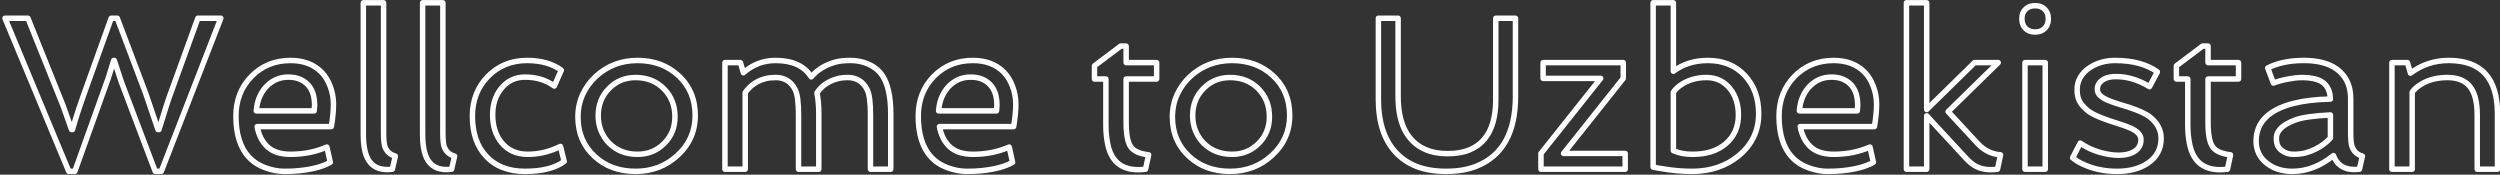 <svg width="458" height="32" viewBox="0 0 458 32" fill="none" xmlns="http://www.w3.org/2000/svg">
<rect x="0" y="0" width="458" height="32" fill="#333333" stroke="none"/>
<path d="M0.918 3.344V2.844C0.751 2.844 0.595 2.927 0.502 3.066C0.409 3.205 0.392 3.382 0.456 3.536L0.918 3.344ZM5.117 3.344L5.581 3.157C5.505 2.968 5.321 2.844 5.117 2.844V3.344ZM11.562 19.379L12.032 19.207L12.028 19.197L11.562 19.379ZM12.617 22.348L12.142 22.502L12.146 22.514L12.617 22.348ZM13.105 23.734L12.634 23.9C12.704 24.101 12.893 24.234 13.105 24.234V23.734ZM13.281 23.734V24.234C13.506 24.234 13.703 24.084 13.763 23.868L13.281 23.734ZM13.828 21.859L13.352 21.707L13.35 21.713L13.828 21.859ZM14.492 19.789L14.017 19.633L14.016 19.636L14.492 19.789ZM15.312 17.426L15.782 17.597L15.783 17.595L15.312 17.426ZM20.371 3.344V2.844C20.16 2.844 19.972 2.976 19.901 3.175L20.371 3.344ZM21.484 3.344L21.952 3.167C21.878 2.972 21.692 2.844 21.484 2.844V3.344ZM26.699 17.133L27.173 16.972C27.171 16.966 27.169 16.961 27.167 16.956L26.699 17.133ZM28.945 23.734L28.472 23.895C28.541 24.098 28.731 24.234 28.945 24.234V23.734ZM29.121 23.734V24.234C29.34 24.234 29.533 24.092 29.599 23.883L29.121 23.734ZM30.508 19.281L30.031 19.13L30.03 19.133L30.508 19.281ZM31.27 17.074L31.737 17.251L31.74 17.245L31.27 17.074ZM36.25 3.344V2.844C36.04 2.844 35.852 2.975 35.78 3.173L36.25 3.344ZM40.449 3.344L40.915 3.525C40.975 3.371 40.955 3.198 40.862 3.061C40.769 2.925 40.614 2.844 40.449 2.844V3.344ZM29.551 31.391V31.891C29.757 31.891 29.942 31.764 30.017 31.572L29.551 31.391ZM28.438 31.391L27.97 31.568C28.044 31.762 28.23 31.891 28.438 31.891V31.391ZM22.5 15.727L22.968 15.549L22.963 15.538L22.5 15.727ZM21.992 14.301L22.469 14.15L22.467 14.145L21.992 14.301ZM20.938 11.078L21.413 10.923C21.345 10.717 21.154 10.578 20.938 10.578V11.078ZM20.82 11.078V10.578C20.599 10.578 20.404 10.723 20.341 10.935L20.82 11.078ZM20.312 12.777L19.833 12.634L19.833 12.635L20.312 12.777ZM19.844 14.281L20.314 14.45C20.316 14.445 20.318 14.441 20.319 14.436L19.844 14.281ZM13.711 31.391V31.891C13.922 31.891 14.11 31.758 14.182 31.559L13.711 31.391ZM12.598 31.391L12.136 31.583C12.214 31.769 12.396 31.891 12.598 31.891V31.391ZM0.918 3.844H5.117V2.844H0.918V3.844ZM4.653 3.53C8.717 13.624 10.864 18.965 11.097 19.561L12.028 19.197C11.793 18.595 9.643 13.246 5.581 3.157L4.653 3.53ZM11.093 19.551C11.627 21.01 11.976 21.991 12.142 22.502L13.093 22.193C12.92 21.662 12.566 20.664 12.032 19.207L11.093 19.551ZM12.617 22.348C12.146 22.514 12.146 22.514 12.146 22.514C12.146 22.514 12.146 22.514 12.146 22.514C12.146 22.514 12.146 22.514 12.146 22.514C12.146 22.514 12.146 22.514 12.146 22.514C12.146 22.514 12.146 22.514 12.146 22.514C12.146 22.514 12.146 22.514 12.146 22.514C12.146 22.514 12.146 22.514 12.146 22.514C12.146 22.514 12.146 22.514 12.146 22.515C12.146 22.515 12.146 22.515 12.146 22.515C12.146 22.515 12.146 22.515 12.146 22.515C12.146 22.515 12.146 22.515 12.146 22.515C12.146 22.516 12.147 22.518 12.148 22.519C12.152 22.533 12.147 22.518 12.153 22.535C12.156 22.544 12.158 22.55 12.163 22.562C12.169 22.581 12.162 22.56 12.169 22.58C12.17 22.584 12.169 22.581 12.171 22.585C12.171 22.585 12.171 22.586 12.171 22.586C12.171 22.587 12.171 22.587 12.171 22.587C12.172 22.588 12.172 22.588 12.172 22.589C12.172 22.589 12.172 22.59 12.172 22.59C12.172 22.59 12.173 22.591 12.173 22.591C12.173 22.592 12.173 22.592 12.173 22.593C12.173 22.593 12.174 22.593 12.174 22.594C12.174 22.594 12.174 22.595 12.174 22.595C12.174 22.596 12.175 22.596 12.175 22.596C12.175 22.597 12.175 22.597 12.175 22.598C12.175 22.599 12.176 22.599 12.176 22.6C12.189 22.637 12.196 22.658 12.214 22.709C12.222 22.73 12.218 22.72 12.226 22.743C12.236 22.771 12.229 22.75 12.239 22.779C12.245 22.795 12.247 22.802 12.253 22.818C12.259 22.837 12.261 22.841 12.268 22.86C12.28 22.895 12.271 22.869 12.283 22.905C12.29 22.924 12.285 22.91 12.292 22.928C12.293 22.931 12.299 22.95 12.3 22.953C12.314 22.991 12.322 23.013 12.336 23.055C12.341 23.068 12.337 23.057 12.341 23.069C12.343 23.076 12.344 23.076 12.346 23.083C12.348 23.087 12.354 23.106 12.356 23.111C12.36 23.121 12.372 23.158 12.376 23.169C12.39 23.207 12.405 23.252 12.42 23.294C12.425 23.308 12.438 23.345 12.444 23.36C12.449 23.377 12.45 23.378 12.456 23.394C12.468 23.429 12.456 23.394 12.468 23.429C12.471 23.439 12.489 23.491 12.493 23.501C12.499 23.517 12.494 23.503 12.5 23.519C12.503 23.53 12.499 23.518 12.503 23.529C12.504 23.531 12.505 23.535 12.506 23.538C12.508 23.543 12.511 23.552 12.513 23.557C12.52 23.578 12.512 23.554 12.519 23.575C12.52 23.576 12.533 23.613 12.533 23.614C12.534 23.618 12.545 23.648 12.547 23.653C12.555 23.677 12.566 23.707 12.575 23.733C12.587 23.768 12.591 23.778 12.604 23.815C12.615 23.847 12.622 23.867 12.634 23.9L13.577 23.568C13.573 23.556 13.574 23.559 13.569 23.547C13.566 23.537 13.569 23.546 13.566 23.536C13.565 23.534 13.565 23.532 13.564 23.531C13.563 23.529 13.563 23.527 13.562 23.525C13.554 23.502 13.555 23.506 13.547 23.483C13.545 23.477 13.534 23.447 13.532 23.441C13.531 23.438 13.519 23.404 13.518 23.4C13.514 23.39 13.493 23.33 13.49 23.32C13.468 23.258 13.485 23.305 13.463 23.243C13.436 23.167 13.385 23.023 13.364 22.962C13.314 22.821 13.24 22.611 13.211 22.528C13.211 22.527 13.21 22.526 13.21 22.526C13.21 22.525 13.209 22.524 13.209 22.523C13.209 22.522 13.208 22.521 13.208 22.52C13.208 22.519 13.207 22.518 13.207 22.517C13.207 22.517 13.207 22.516 13.206 22.515C13.206 22.514 13.206 22.513 13.205 22.512C13.203 22.505 13.206 22.515 13.203 22.507C13.198 22.491 13.202 22.502 13.196 22.486C13.19 22.47 13.195 22.483 13.189 22.466C13.179 22.438 13.192 22.475 13.182 22.447C13.176 22.43 13.162 22.39 13.158 22.377C13.151 22.359 13.141 22.331 13.136 22.317C13.13 22.298 13.139 22.323 13.132 22.304C13.131 22.302 13.131 22.302 13.131 22.301C13.13 22.3 13.13 22.3 13.13 22.299C13.13 22.299 13.13 22.298 13.13 22.297C13.129 22.297 13.129 22.296 13.129 22.296C13.129 22.295 13.129 22.295 13.129 22.294C13.129 22.294 13.127 22.291 13.127 22.291C13.127 22.291 13.123 22.28 13.123 22.279C13.123 22.279 13.121 22.274 13.121 22.274C13.121 22.273 13.12 22.269 13.119 22.268C13.102 22.22 13.108 22.237 13.096 22.203C13.096 22.203 13.096 22.201 13.095 22.201C13.095 22.199 13.095 22.2 13.095 22.198C13.094 22.196 13.094 22.196 13.093 22.194C13.092 22.192 13.091 22.188 13.091 22.187C13.091 22.187 13.09 22.186 13.09 22.186C13.09 22.184 13.091 22.186 13.09 22.185C13.09 22.185 13.09 22.185 13.09 22.185C13.09 22.184 13.089 22.183 13.089 22.183C13.089 22.182 13.089 22.182 13.089 22.182C13.089 22.182 13.089 22.182 13.089 22.182C13.089 22.182 13.089 22.182 13.089 22.182C13.089 22.182 13.089 22.182 13.089 22.182C13.089 22.182 13.089 22.182 13.089 22.182C13.089 22.182 13.089 22.182 13.089 22.182C13.089 22.182 13.089 22.182 13.089 22.182C13.089 22.182 13.089 22.182 12.617 22.348ZM13.105 24.234H13.281V23.234H13.105V24.234ZM13.763 23.868C13.931 23.26 14.112 22.64 14.306 22.006L13.35 21.713C13.153 22.355 12.97 22.985 12.799 23.601L13.763 23.868ZM13.828 21.859C14.304 22.012 14.304 22.012 14.304 22.012C14.304 22.012 14.304 22.012 14.304 22.012C14.304 22.012 14.304 22.012 14.304 22.012C14.304 22.012 14.304 22.012 14.304 22.012C14.304 22.012 14.305 22.011 14.305 22.01C14.305 22.009 14.306 22.007 14.307 22.004C14.307 22.003 14.308 22.001 14.308 22C14.309 21.999 14.309 21.998 14.309 21.997C14.309 21.996 14.309 21.996 14.31 21.995C14.31 21.995 14.31 21.994 14.31 21.994C14.311 21.991 14.313 21.984 14.315 21.98C14.324 21.949 14.329 21.935 14.346 21.883C14.358 21.845 14.355 21.853 14.369 21.81C14.371 21.804 14.38 21.774 14.383 21.767C14.387 21.755 14.386 21.757 14.39 21.745C14.391 21.741 14.393 21.736 14.394 21.733C14.395 21.729 14.394 21.731 14.396 21.727C14.396 21.727 14.398 21.721 14.398 21.721C14.413 21.674 14.414 21.669 14.431 21.616C14.441 21.585 14.459 21.531 14.47 21.494C14.493 21.425 14.534 21.294 14.564 21.203C14.578 21.159 14.602 21.083 14.618 21.034C14.626 21.009 14.639 20.968 14.647 20.943C14.653 20.924 14.656 20.915 14.662 20.896C14.665 20.889 14.668 20.878 14.67 20.872C14.671 20.87 14.677 20.849 14.678 20.848C14.68 20.841 14.707 20.756 14.71 20.748C14.723 20.707 14.729 20.688 14.743 20.645C14.747 20.631 14.755 20.607 14.76 20.592C14.762 20.585 14.766 20.573 14.768 20.565C14.77 20.56 14.775 20.544 14.777 20.538C14.78 20.529 14.809 20.438 14.813 20.427C14.852 20.303 14.922 20.087 14.968 19.942L14.016 19.636C14.015 19.639 14.014 19.642 14.014 19.644C14.013 19.647 14.012 19.65 14.011 19.652C14.01 19.655 14.009 19.658 14.008 19.66C14.008 19.663 14.007 19.666 14.006 19.669C14 19.686 14.001 19.684 13.995 19.701C13.993 19.708 13.988 19.725 13.985 19.732C13.981 19.746 13.985 19.734 13.98 19.748C13.979 19.751 13.979 19.753 13.978 19.756C13.977 19.759 13.976 19.761 13.975 19.764C13.972 19.775 13.939 19.878 13.936 19.887C13.935 19.888 13.917 19.947 13.916 19.947C13.916 19.95 13.915 19.952 13.914 19.955C13.913 19.957 13.912 19.96 13.912 19.962C13.91 19.967 13.909 19.972 13.907 19.977C13.901 19.994 13.903 19.989 13.897 20.006C13.887 20.039 13.889 20.032 13.879 20.064C13.875 20.076 13.864 20.11 13.86 20.122C13.801 20.308 13.778 20.377 13.726 20.542C13.683 20.676 13.647 20.786 13.611 20.898C13.588 20.972 13.584 20.983 13.562 21.052C13.54 21.12 13.538 21.126 13.518 21.189C13.518 21.19 13.517 21.192 13.517 21.193C13.516 21.195 13.516 21.196 13.515 21.197C13.515 21.198 13.515 21.2 13.514 21.201C13.514 21.203 13.513 21.204 13.513 21.205C13.512 21.206 13.512 21.208 13.512 21.209C13.511 21.21 13.511 21.212 13.51 21.213C13.51 21.214 13.509 21.216 13.509 21.217C13.509 21.218 13.508 21.22 13.508 21.221C13.504 21.232 13.501 21.241 13.498 21.252C13.494 21.264 13.483 21.299 13.479 21.31C13.478 21.313 13.478 21.315 13.477 21.317C13.476 21.319 13.475 21.323 13.475 21.324C13.474 21.327 13.471 21.335 13.47 21.338C13.466 21.351 13.47 21.339 13.466 21.352C13.466 21.353 13.465 21.354 13.465 21.355C13.464 21.356 13.464 21.357 13.464 21.358C13.463 21.36 13.462 21.363 13.462 21.365C13.455 21.386 13.452 21.396 13.445 21.416C13.434 21.453 13.399 21.562 13.393 21.577C13.382 21.614 13.385 21.603 13.375 21.634C13.371 21.648 13.372 21.643 13.368 21.656C13.367 21.659 13.366 21.663 13.365 21.666C13.364 21.668 13.363 21.673 13.362 21.674C13.362 21.675 13.361 21.677 13.361 21.678C13.36 21.681 13.361 21.679 13.36 21.682C13.358 21.688 13.36 21.683 13.358 21.689C13.355 21.698 13.357 21.69 13.355 21.699C13.355 21.699 13.354 21.699 13.354 21.699C13.354 21.699 13.354 21.699 13.354 21.7C13.354 21.7 13.354 21.7 13.354 21.701C13.354 21.701 13.354 21.701 13.354 21.701C13.354 21.701 13.354 21.701 13.354 21.701C13.354 21.701 13.354 21.702 13.354 21.702C13.353 21.704 13.353 21.703 13.353 21.705C13.353 21.705 13.353 21.705 13.353 21.705C13.353 21.705 13.352 21.705 13.352 21.705C13.352 21.705 13.352 21.706 13.352 21.706C13.352 21.706 13.352 21.706 13.352 21.706C13.352 21.706 13.352 21.706 13.352 21.706C13.352 21.706 13.352 21.706 13.352 21.706C13.352 21.706 13.352 21.706 13.352 21.706C13.352 21.706 13.352 21.706 13.352 21.706C13.352 21.706 13.352 21.706 13.352 21.706C13.352 21.707 13.352 21.707 13.352 21.707C13.352 21.707 13.352 21.707 13.352 21.707C13.352 21.707 13.352 21.707 13.352 21.707C13.352 21.707 13.352 21.707 13.828 21.859ZM14.967 19.945C15.213 19.195 15.484 18.413 15.782 17.597L14.843 17.254C14.542 18.079 14.266 18.872 14.017 19.633L14.967 19.945ZM15.783 17.595L20.842 3.513L19.901 3.175L14.842 17.257L15.783 17.595ZM20.371 3.844H21.484V2.844H20.371V3.844ZM21.017 3.521L26.232 17.31L27.167 16.956L21.952 3.167L21.017 3.521ZM26.226 17.294L28.472 23.895L29.419 23.573L27.173 16.972L26.226 17.294ZM28.945 24.234H29.121V23.234H28.945V24.234ZM29.599 23.883L30.985 19.43L30.03 19.133L28.644 23.586L29.599 23.883ZM30.985 19.432C31.229 18.659 31.48 17.931 31.737 17.251L30.802 16.898C30.538 17.597 30.281 18.341 30.031 19.13L30.985 19.432ZM31.74 17.245L36.72 3.514L35.78 3.173L30.799 16.904L31.74 17.245ZM36.25 3.844H40.449V2.844H36.25V3.844ZM39.983 3.163L29.085 31.209L30.017 31.572L40.915 3.525L39.983 3.163ZM29.551 30.891H28.438V31.891H29.551V30.891ZM28.905 31.213L22.968 15.549L22.032 15.904L27.97 31.568L28.905 31.213ZM22.963 15.538C22.8 15.136 22.635 14.674 22.469 14.15L21.516 14.452C21.688 14.995 21.861 15.483 22.037 15.915L22.963 15.538ZM22.467 14.145L21.413 10.923L20.462 11.234L21.517 14.456L22.467 14.145ZM20.938 10.578H20.82V11.578H20.938V10.578ZM20.341 10.935L19.833 12.634L20.792 12.921L21.299 11.221L20.341 10.935ZM19.833 12.635C19.691 13.112 19.536 13.61 19.368 14.127L20.319 14.436C20.49 13.911 20.647 13.406 20.792 12.92L19.833 12.635ZM19.373 14.113L13.24 31.222L14.182 31.559L20.314 14.45L19.373 14.113ZM13.711 30.891H12.598V31.891H13.711V30.891ZM13.059 31.198L1.38 3.152L0.456 3.536L12.136 31.583L13.059 31.198ZM60.488 15.805L60.019 15.978L60.022 15.985L60.488 15.805ZM60.703 23.188V23.688C60.947 23.688 61.156 23.511 61.196 23.27L60.703 23.188ZM47.109 23.188V22.688C46.961 22.688 46.821 22.753 46.725 22.867C46.63 22.981 46.591 23.131 46.617 23.277L47.109 23.188ZM49.023 26.918L48.685 27.286L48.687 27.288L49.023 26.918ZM59.883 26.938L60.371 26.828C60.338 26.683 60.242 26.559 60.109 26.491C59.975 26.424 59.819 26.42 59.682 26.48L59.883 26.938ZM60.508 29.73L60.76 30.163C60.948 30.053 61.043 29.834 60.996 29.621L60.508 29.73ZM54.766 31.273L54.716 30.776L54.709 30.777L54.766 31.273ZM45.586 28.773L45.219 29.113L45.219 29.113L45.586 28.773ZM46.055 14.008L45.698 13.658L45.695 13.66L46.055 14.008ZM57.559 20.316V20.816C57.82 20.816 58.038 20.614 58.057 20.353L57.559 20.316ZM57.637 19.262L58.135 19.299C58.136 19.286 58.137 19.274 58.137 19.262H57.637ZM54.961 14.516L55.161 14.058L55.16 14.057L54.961 14.516ZM50.508 14.613L50.298 14.159L50.294 14.161L50.508 14.613ZM48.711 15.941L49.081 16.278L49.081 16.277L48.711 15.941ZM46.953 20.316L46.455 20.28C46.444 20.418 46.492 20.555 46.587 20.657C46.681 20.759 46.814 20.816 46.953 20.816V20.316ZM58.514 13.541C59.146 14.173 59.65 14.981 60.019 15.978L60.957 15.631C60.545 14.519 59.969 13.582 59.221 12.834L58.514 13.541ZM60.022 15.985C60.403 16.967 60.594 18.006 60.594 19.105H61.594C61.594 17.887 61.381 16.726 60.955 15.624L60.022 15.985ZM60.594 19.105C60.594 20.229 60.467 21.561 60.21 23.105L61.196 23.27C61.46 21.689 61.594 20.3 61.594 19.105H60.594ZM60.703 22.688H47.109V23.688H60.703V22.688ZM46.617 23.277C46.919 24.938 47.601 26.287 48.685 27.286L49.362 26.55C48.467 25.726 47.872 24.588 47.601 23.098L46.617 23.277ZM48.687 27.288C49.797 28.296 51.333 28.766 53.223 28.766V27.766C51.492 27.766 50.229 27.337 49.359 26.548L48.687 27.288ZM53.223 28.766C55.707 28.766 57.996 28.311 60.084 27.395L59.682 26.48C57.733 27.335 55.582 27.766 53.223 27.766V28.766ZM59.395 27.047L60.02 29.84L60.996 29.621L60.371 26.828L59.395 27.047ZM60.256 29.298C59.003 30.028 57.17 30.532 54.716 30.776L54.815 31.771C57.335 31.52 59.33 30.995 60.76 30.163L60.256 29.298ZM54.709 30.777C54.045 30.852 53.168 30.891 52.07 30.891V31.891C53.186 31.891 54.105 31.851 54.822 31.77L54.709 30.777ZM52.07 30.891C51.031 30.891 49.93 30.683 48.765 30.257L48.422 31.196C49.679 31.656 50.896 31.891 52.07 31.891V30.891ZM48.765 30.257C47.621 29.839 46.688 29.229 45.953 28.434L45.219 29.113C46.072 30.036 47.144 30.729 48.422 31.196L48.765 30.257ZM45.953 28.434C44.493 26.853 43.723 24.494 43.723 21.273H42.723C42.723 24.641 43.528 27.282 45.219 29.113L45.953 28.434ZM43.723 21.273C43.723 18.503 44.623 16.209 46.414 14.355L45.695 13.66C43.711 15.713 42.723 18.262 42.723 21.273H43.723ZM46.412 14.358C48.227 12.506 50.485 11.578 53.223 11.578V10.578C50.231 10.578 47.711 11.604 45.698 13.658L46.412 14.358ZM53.223 11.578C55.473 11.578 57.218 12.246 58.514 13.541L59.221 12.834C57.704 11.317 55.686 10.578 53.223 10.578V11.578ZM58.057 20.353L58.135 19.299L57.138 19.225L57.06 20.279L58.057 20.353ZM58.137 19.262C58.137 18.01 57.903 16.928 57.403 16.043C56.9 15.15 56.145 14.488 55.161 14.058L54.76 14.974C55.561 15.324 56.143 15.844 56.532 16.534C56.925 17.23 57.137 18.13 57.137 19.262H58.137ZM55.16 14.057C54.484 13.763 53.696 13.625 52.812 13.625V14.625C53.595 14.625 54.24 14.748 54.762 14.974L55.16 14.057ZM52.812 13.625C51.912 13.625 51.072 13.801 50.298 14.159L50.718 15.067C51.35 14.774 52.046 14.625 52.812 14.625V13.625ZM50.294 14.161C49.545 14.514 48.893 14.996 48.341 15.605L49.081 16.277C49.544 15.767 50.09 15.363 50.721 15.066L50.294 14.161ZM48.341 15.605C47.213 16.846 46.592 18.415 46.455 20.28L47.452 20.353C47.575 18.677 48.125 17.329 49.081 16.278L48.341 15.605ZM46.953 20.816H57.559V19.816H46.953V20.816ZM66.562 0.512V0.012C66.286 0.012 66.062 0.236 66.062 0.512H66.562ZM70.273 0.512H70.773C70.773 0.236 70.55 0.012 70.273 0.012V0.512ZM70.547 26.977L70.085 27.167L70.088 27.174L70.547 26.977ZM72.422 28.598L72.909 28.709C72.969 28.446 72.81 28.183 72.55 28.114L72.422 28.598ZM71.875 31L71.939 31.496C72.147 31.469 72.316 31.315 72.362 31.111L71.875 31ZM67.559 29.398L67.137 29.667L67.139 29.67L67.559 29.398ZM66.562 1.012H70.273V0.012H66.562V1.012ZM69.773 0.512V24.32H70.773V0.512H69.773ZM69.773 24.32C69.773 24.994 69.796 25.566 69.844 26.032C69.891 26.489 69.966 26.878 70.085 27.167L71.009 26.786C70.946 26.632 70.883 26.358 70.839 25.929C70.796 25.51 70.773 24.975 70.773 24.32H69.773ZM70.088 27.174C70.513 28.161 71.259 28.807 72.294 29.081L72.55 28.114C71.814 27.919 71.31 27.485 71.006 26.779L70.088 27.174ZM71.934 28.487L71.388 30.889L72.362 31.111L72.909 28.709L71.934 28.487ZM71.811 30.504C69.918 30.748 68.702 30.244 67.978 29.127L67.139 29.67C68.134 31.209 69.795 31.773 71.939 31.496L71.811 30.504ZM67.98 29.13C67.393 28.208 67.062 26.723 67.062 24.594H66.062C66.062 26.788 66.396 28.505 67.137 29.667L67.98 29.13ZM67.062 24.594V0.512H66.062V24.594H67.062ZM77.422 0.512V0.012C77.146 0.012 76.922 0.236 76.922 0.512H77.422ZM81.133 0.512H81.633C81.633 0.236 81.409 0.012 81.133 0.012V0.512ZM81.406 26.977L80.944 27.167L80.947 27.174L81.406 26.977ZM83.281 28.598L83.769 28.709C83.829 28.446 83.67 28.183 83.409 28.114L83.281 28.598ZM82.734 31L82.798 31.496C83.006 31.469 83.175 31.315 83.222 31.111L82.734 31ZM78.418 29.398L77.996 29.667L77.998 29.67L78.418 29.398ZM77.422 1.012H81.133V0.012H77.422V1.012ZM80.633 0.512V24.32H81.633V0.512H80.633ZM80.633 24.32C80.633 24.994 80.656 25.566 80.704 26.032C80.751 26.489 80.825 26.878 80.944 27.167L81.869 26.786C81.805 26.632 81.743 26.358 81.698 25.929C81.655 25.51 81.633 24.975 81.633 24.32H80.633ZM80.947 27.174C81.372 28.161 82.118 28.807 83.153 29.081L83.409 28.114C82.673 27.919 82.17 27.485 81.865 26.779L80.947 27.174ZM82.794 28.487L82.247 30.889L83.222 31.111L83.769 28.709L82.794 28.487ZM82.67 30.504C80.778 30.748 79.561 30.244 78.838 29.127L77.998 29.67C78.994 31.209 80.654 31.773 82.798 31.496L82.67 30.504ZM78.84 29.13C78.252 28.208 77.922 26.723 77.922 24.594H76.922C76.922 26.788 77.255 28.505 77.996 29.667L78.84 29.13ZM77.922 24.594V0.512H76.922V24.594H77.922ZM102.676 26.82L103.161 26.7C103.125 26.553 103.024 26.43 102.886 26.367C102.749 26.303 102.59 26.305 102.455 26.372L102.676 26.82ZM103.359 29.574L103.658 29.975C103.82 29.855 103.893 29.649 103.845 29.454L103.359 29.574ZM89.062 28.617L89.429 28.277L89.428 28.276L89.062 28.617ZM89.375 14.008L89.018 13.658L89.016 13.66L89.375 14.008ZM102.832 12.855L103.289 13.058C103.384 12.843 103.317 12.591 103.128 12.452L102.832 12.855ZM101.543 15.766L101.245 16.167C101.367 16.258 101.523 16.288 101.67 16.249C101.817 16.21 101.939 16.107 102 15.968L101.543 15.766ZM91.836 16.195L92.225 16.51L92.226 16.508L91.836 16.195ZM91.914 26.156L92.3 25.838L92.3 25.838L91.914 26.156ZM102.191 26.941L102.874 29.695L103.845 29.454L103.161 26.7L102.191 26.941ZM103.061 29.173C101.556 30.293 99.285 30.891 96.172 30.891V31.891C99.387 31.891 101.908 31.277 103.658 29.975L103.061 29.173ZM96.172 30.891C93.26 30.891 91.034 30.004 89.429 28.277L88.696 28.958C90.528 30.928 93.042 31.891 96.172 31.891V30.891ZM89.428 28.276C87.856 26.594 87.043 24.28 87.043 21.273H86.043C86.043 24.465 86.91 27.047 88.697 28.959L89.428 28.276ZM87.043 21.273C87.043 18.503 87.943 16.209 89.734 14.355L89.016 13.66C87.031 15.713 86.043 18.262 86.043 21.273H87.043ZM89.732 14.358C91.547 12.506 93.806 11.578 96.543 11.578V10.578C93.551 10.578 91.031 11.604 89.018 13.658L89.732 14.358ZM96.543 11.578C99.045 11.578 101.029 12.153 102.536 13.259L103.128 12.452C101.406 11.188 99.197 10.578 96.543 10.578V11.578ZM102.375 12.653L101.086 15.563L102 15.968L103.289 13.058L102.375 12.653ZM101.841 15.364C100.272 14.197 98.379 13.625 96.191 13.625V14.625C98.196 14.625 99.872 15.146 101.245 16.167L101.841 15.364ZM96.191 13.625C94.246 13.625 92.649 14.382 91.446 15.883L92.226 16.508C93.236 15.248 94.543 14.625 96.191 14.625V13.625ZM91.447 15.881C90.31 17.285 89.754 19.015 89.754 21.039H90.754C90.754 19.209 91.252 17.71 92.225 16.51L91.447 15.881ZM89.754 21.039C89.754 23.202 90.334 25.027 91.528 26.474L92.3 25.838C91.28 24.603 90.754 23.016 90.754 21.039H89.754ZM91.528 26.474C92.794 28.01 94.538 28.766 96.699 28.766V27.766C94.798 27.766 93.352 27.115 92.3 25.838L91.528 26.474ZM96.699 28.766C98.813 28.766 100.88 28.264 102.897 27.269L102.455 26.372C100.565 27.304 98.648 27.766 96.699 27.766V28.766ZM109.141 14.008L108.802 13.64L108.802 13.64L109.141 14.008ZM124.316 13.871L124.657 13.505L124.657 13.505L124.316 13.871ZM124.102 28.48L123.765 28.111L123.763 28.113L124.102 28.48ZM108.906 28.617L109.248 28.252L109.247 28.251L108.906 28.617ZM110.137 24.027L109.675 24.22L109.676 24.223L110.137 24.027ZM111.641 26.273L111.287 26.627L111.291 26.63L111.641 26.273ZM121.68 26.273L121.328 25.918L121.324 25.922L121.68 26.273ZM111.562 16.215L111.918 16.567L111.92 16.565L111.562 16.215ZM106.379 21.41C106.379 19.994 106.658 18.692 107.211 17.5L106.304 17.079C105.686 18.412 105.379 19.858 105.379 21.41H106.379ZM107.211 17.5C107.77 16.295 108.526 15.255 109.48 14.375L108.802 13.64C107.75 14.61 106.917 15.758 106.304 17.079L107.211 17.5ZM109.479 14.376C111.506 12.511 113.936 11.578 116.797 11.578V10.578C113.694 10.578 111.02 11.599 108.802 13.64L109.479 14.376ZM116.797 11.578C119.692 11.578 122.073 12.47 123.976 14.238L124.657 13.505C122.549 11.548 119.917 10.578 116.797 10.578V11.578ZM123.976 14.237C125.898 16.023 126.863 18.316 126.863 21.156H127.863C127.863 18.059 126.798 15.495 124.657 13.505L123.976 14.237ZM126.863 21.156C126.863 23.917 125.837 26.225 123.765 28.111L124.438 28.85C126.715 26.778 127.863 24.203 127.863 21.156H126.863ZM123.763 28.113C121.75 29.964 119.321 30.891 116.445 30.891V31.891C119.559 31.891 122.234 30.878 124.44 28.849L123.763 28.113ZM116.445 30.891C113.508 30.891 111.122 30.003 109.248 28.252L108.565 28.983C110.648 30.929 113.289 31.891 116.445 31.891V30.891ZM109.247 28.251C107.337 26.477 106.379 24.211 106.379 21.41H105.379C105.379 24.469 106.439 27.007 108.566 28.983L109.247 28.251ZM109.09 21.195C109.09 22.272 109.283 23.282 109.675 24.22L110.598 23.834C110.261 23.028 110.09 22.15 110.09 21.195H109.09ZM109.676 24.223C110.065 25.139 110.602 25.942 111.287 26.627L111.994 25.92C111.403 25.329 110.937 24.634 110.597 23.832L109.676 24.223ZM111.291 26.63C112.748 28.06 114.597 28.766 116.797 28.766V27.766C114.83 27.766 113.242 27.143 111.991 25.916L111.291 26.63ZM116.797 28.766C118.865 28.766 120.622 28.052 122.035 26.625L121.324 25.922C120.107 27.151 118.609 27.766 116.797 27.766V28.766ZM122.031 26.629C123.448 25.226 124.152 23.462 124.152 21.371H123.152C123.152 23.213 122.542 24.716 121.328 25.918L122.031 26.629ZM124.152 21.371C124.152 19.191 123.423 17.348 121.955 15.881L121.248 16.588C122.515 17.855 123.152 19.437 123.152 21.371H124.152ZM121.955 15.881C120.498 14.424 118.648 13.703 116.445 13.703V14.703C118.409 14.703 119.996 15.336 121.248 16.588L121.955 15.881ZM116.445 13.703C114.376 13.703 112.618 14.424 111.205 15.865L111.92 16.565C113.137 15.323 114.635 14.703 116.445 14.703V13.703ZM111.207 15.863C109.793 17.291 109.09 19.081 109.09 21.195H110.09C110.09 19.325 110.702 17.794 111.918 16.567L111.207 15.863ZM149.668 17.016L149.246 16.747C149.177 16.856 149.152 16.987 149.178 17.114L149.668 17.016ZM150 31V31.5C150.276 31.5 150.5 31.276 150.5 31H150ZM146.289 31H145.789C145.789 31.276 146.013 31.5 146.289 31.5V31ZM145.684 16.43L145.238 16.656L145.239 16.659L145.684 16.43ZM144.18 14.73L143.922 15.159L143.934 15.166L144.18 14.73ZM140.254 14.398L140.133 13.913L140.13 13.914L140.254 14.398ZM138.789 14.945L138.565 14.498L138.553 14.504L138.789 14.945ZM136.523 16.977L136.106 16.701C136.052 16.782 136.023 16.878 136.023 16.977H136.523ZM136.523 31V31.5C136.8 31.5 137.023 31.276 137.023 31H136.523ZM132.812 31H132.312C132.312 31.276 132.536 31.5 132.812 31.5V31ZM132.812 11.469V10.969C132.536 10.969 132.312 11.193 132.312 11.469H132.812ZM135.645 11.469L136.124 11.327C136.061 11.115 135.866 10.969 135.645 10.969V11.469ZM136.191 13.324L135.712 13.466C135.76 13.63 135.889 13.758 136.053 13.805C136.218 13.852 136.395 13.812 136.523 13.699L136.191 13.324ZM148.613 14.086L148.189 14.35C148.273 14.485 148.416 14.572 148.575 14.584C148.733 14.597 148.888 14.533 148.992 14.413L148.613 14.086ZM153.145 11.352L153.272 11.835L153.277 11.834L153.145 11.352ZM161.523 13.656L161.93 13.366L161.926 13.36L161.523 13.656ZM163.184 31V31.5C163.46 31.5 163.684 31.276 163.684 31H163.184ZM159.473 31H158.973C158.973 31.276 159.197 31.5 159.473 31.5V31ZM158.867 16.43L158.421 16.656L158.423 16.659L158.867 16.43ZM157.363 14.73L157.106 15.159L157.117 15.166L157.363 14.73ZM153.438 14.418L153.559 14.903L153.57 14.9L153.438 14.418ZM151.953 14.984L152.179 15.431L152.187 15.427L151.953 14.984ZM149.178 17.114C149.391 18.18 149.5 19.429 149.5 20.863H150.5C150.5 19.381 150.388 18.064 150.158 16.918L149.178 17.114ZM149.5 20.863V31H150.5V20.863H149.5ZM150 30.5H146.289V31.5H150V30.5ZM146.789 31V21.098H145.789V31H146.789ZM146.789 21.098C146.789 19.92 146.738 18.925 146.634 18.118C146.53 17.32 146.37 16.668 146.128 16.2L145.239 16.659C145.401 16.973 145.544 17.489 145.642 18.247C145.739 18.996 145.789 19.945 145.789 21.098H146.789ZM146.129 16.203C145.694 15.347 145.132 14.695 144.426 14.295L143.934 15.166C144.425 15.443 144.866 15.924 145.238 16.656L146.129 16.203ZM144.437 14.302C143.765 13.899 143.004 13.703 142.168 13.703V14.703C142.842 14.703 143.422 14.859 143.922 15.159L144.437 14.302ZM142.168 13.703C141.387 13.703 140.706 13.77 140.133 13.913L140.375 14.883C140.844 14.766 141.438 14.703 142.168 14.703V13.703ZM140.13 13.914C139.588 14.053 139.066 14.248 138.565 14.498L139.013 15.393C139.45 15.174 139.905 15.004 140.378 14.883L140.13 13.914ZM138.553 14.504C137.534 15.049 136.715 15.781 136.106 16.701L136.94 17.252C137.452 16.48 138.143 15.857 139.025 15.386L138.553 14.504ZM136.023 16.977V31H137.023V16.977H136.023ZM136.523 30.5H132.812V31.5H136.523V30.5ZM133.312 31V11.469H132.312V31H133.312ZM132.812 11.969H135.645V10.969H132.812V11.969ZM135.165 11.61L135.712 13.466L136.671 13.183L136.124 11.327L135.165 11.61ZM136.523 13.699C138.126 12.281 139.968 11.578 142.07 11.578V10.578C139.72 10.578 137.643 11.373 135.86 12.95L136.523 13.699ZM142.07 11.578C145.071 11.578 147.059 12.537 148.189 14.35L149.038 13.821C147.668 11.624 145.293 10.578 142.07 10.578V11.578ZM148.992 14.413C150.065 13.169 151.484 12.307 153.272 11.835L153.017 10.868C151.055 11.386 149.453 12.347 148.235 13.759L148.992 14.413ZM153.277 11.834C153.879 11.668 154.727 11.578 155.84 11.578V10.578C154.687 10.578 153.738 10.67 153.012 10.869L153.277 11.834ZM155.84 11.578C156.919 11.578 157.932 11.786 158.882 12.2L159.282 11.284C158.201 10.813 157.052 10.578 155.84 10.578V11.578ZM158.882 12.2C159.823 12.611 160.564 13.195 161.12 13.952L161.926 13.36C161.258 12.451 160.372 11.759 159.282 11.284L158.882 12.2ZM161.117 13.947C162.133 15.37 162.684 17.646 162.684 20.863H163.684C163.684 17.57 163.127 15.041 161.93 13.366L161.117 13.947ZM162.684 20.863V31H163.684V20.863H162.684ZM163.184 30.5H159.473V31.5H163.184V30.5ZM159.973 31V21.098H158.973V31H159.973ZM159.973 21.098C159.973 19.92 159.922 18.925 159.817 18.118C159.714 17.32 159.553 16.668 159.311 16.2L158.423 16.659C158.585 16.973 158.727 17.489 158.825 18.247C158.923 18.996 158.973 19.945 158.973 21.098H159.973ZM159.313 16.203C158.878 15.347 158.316 14.695 157.609 14.295L157.117 15.166C157.609 15.443 158.049 15.924 158.421 16.656L159.313 16.203ZM157.621 14.302C156.949 13.899 156.188 13.703 155.352 13.703V14.703C156.026 14.703 156.606 14.859 157.106 15.159L157.621 14.302ZM155.352 13.703C154.568 13.703 153.882 13.777 153.305 13.936L153.57 14.9C154.034 14.772 154.625 14.703 155.352 14.703V13.703ZM153.316 13.933C152.757 14.073 152.224 14.276 151.72 14.542L152.187 15.427C152.619 15.198 153.076 15.024 153.559 14.903L153.316 13.933ZM151.727 14.538C150.677 15.071 149.845 15.806 149.246 16.747L150.09 17.284C150.585 16.506 151.276 15.888 152.179 15.43L151.727 14.538ZM185.488 15.805L185.019 15.978L185.022 15.985L185.488 15.805ZM185.703 23.188V23.688C185.948 23.688 186.156 23.511 186.196 23.27L185.703 23.188ZM172.109 23.188V22.688C171.961 22.688 171.82 22.753 171.725 22.867C171.631 22.981 171.591 23.131 171.617 23.277L172.109 23.188ZM174.023 26.918L173.685 27.286L173.687 27.288L174.023 26.918ZM184.883 26.938L185.371 26.828C185.338 26.683 185.242 26.559 185.109 26.491C184.975 26.424 184.819 26.42 184.682 26.48L184.883 26.938ZM185.508 29.73L185.759 30.163C185.948 30.053 186.043 29.834 185.996 29.621L185.508 29.73ZM179.766 31.273L179.716 30.776L179.709 30.777L179.766 31.273ZM170.586 28.773L170.219 29.113L170.219 29.113L170.586 28.773ZM171.055 14.008L170.698 13.658L170.695 13.66L171.055 14.008ZM182.559 20.316V20.816C182.82 20.816 183.038 20.614 183.057 20.353L182.559 20.316ZM182.637 19.262L183.135 19.299C183.136 19.286 183.137 19.274 183.137 19.262H182.637ZM179.961 14.516L180.162 14.058L180.16 14.057L179.961 14.516ZM175.508 14.613L175.298 14.159L175.295 14.161L175.508 14.613ZM173.711 15.941L174.081 16.278L174.081 16.277L173.711 15.941ZM171.953 20.316L171.454 20.28C171.444 20.418 171.492 20.555 171.587 20.657C171.681 20.759 171.814 20.816 171.953 20.816V20.316ZM183.514 13.541C184.146 14.173 184.65 14.981 185.019 15.978L185.957 15.631C185.545 14.519 184.969 13.582 184.221 12.834L183.514 13.541ZM185.022 15.985C185.403 16.967 185.594 18.006 185.594 19.105H186.594C186.594 17.887 186.381 16.726 185.955 15.624L185.022 15.985ZM185.594 19.105C185.594 20.229 185.467 21.561 185.21 23.105L186.196 23.27C186.46 21.689 186.594 20.3 186.594 19.105H185.594ZM185.703 22.688H172.109V23.688H185.703V22.688ZM171.617 23.277C171.92 24.938 172.601 26.287 173.685 27.286L174.362 26.55C173.467 25.726 172.872 24.588 172.601 23.098L171.617 23.277ZM173.687 27.288C174.797 28.296 176.333 28.766 178.223 28.766V27.766C176.492 27.766 175.229 27.337 174.36 26.548L173.687 27.288ZM178.223 28.766C180.707 28.766 182.996 28.311 185.084 27.395L184.682 26.48C182.733 27.335 180.582 27.766 178.223 27.766V28.766ZM184.395 27.047L185.02 29.84L185.996 29.621L185.371 26.828L184.395 27.047ZM185.256 29.298C184.003 30.028 182.17 30.532 179.716 30.776L179.815 31.771C182.335 31.52 184.33 30.995 185.759 30.163L185.256 29.298ZM179.709 30.777C179.046 30.852 178.168 30.891 177.07 30.891V31.891C178.186 31.891 179.106 31.851 179.822 31.77L179.709 30.777ZM177.07 30.891C176.031 30.891 174.93 30.683 173.765 30.257L173.422 31.196C174.679 31.656 175.896 31.891 177.07 31.891V30.891ZM173.765 30.257C172.621 29.839 171.688 29.229 170.953 28.434L170.219 29.113C171.072 30.036 172.144 30.729 173.422 31.196L173.765 30.257ZM170.953 28.434C169.493 26.853 168.723 24.494 168.723 21.273H167.723C167.723 24.641 168.528 27.282 170.219 29.113L170.953 28.434ZM168.723 21.273C168.723 18.503 169.622 16.209 171.414 14.355L170.695 13.66C168.711 15.713 167.723 18.262 167.723 21.273H168.723ZM171.412 14.358C173.227 12.506 175.485 11.578 178.223 11.578V10.578C175.231 10.578 172.711 11.604 170.698 13.658L171.412 14.358ZM178.223 11.578C180.473 11.578 182.218 12.246 183.514 13.541L184.221 12.834C182.704 11.317 180.686 10.578 178.223 10.578V11.578ZM183.057 20.353L183.135 19.299L182.138 19.225L182.06 20.279L183.057 20.353ZM183.137 19.262C183.137 18.01 182.903 16.928 182.403 16.043C181.9 15.15 181.145 14.488 180.162 14.058L179.76 14.974C180.561 15.324 181.143 15.844 181.532 16.534C181.925 17.23 182.137 18.13 182.137 19.262H183.137ZM180.16 14.057C179.484 13.763 178.696 13.625 177.812 13.625V14.625C178.595 14.625 179.24 14.748 179.762 14.974L180.16 14.057ZM177.812 13.625C176.912 13.625 176.072 13.801 175.298 14.159L175.718 15.067C176.35 14.774 177.046 14.625 177.812 14.625V13.625ZM175.295 14.161C174.545 14.514 173.893 14.996 173.341 15.605L174.081 16.277C174.544 15.767 175.09 15.363 175.721 15.066L175.295 14.161ZM173.341 15.605C172.213 16.846 171.592 18.415 171.454 20.28L172.452 20.353C172.575 18.677 173.125 17.329 174.081 16.278L173.341 15.605ZM171.953 20.816H182.559V19.816H171.953V20.816ZM202.598 14.477H203.098C203.098 14.2 202.874 13.977 202.598 13.977V14.477ZM200.508 14.477H200.008C200.008 14.753 200.232 14.977 200.508 14.977V14.477ZM200.508 12.055L200.207 11.655C200.082 11.749 200.008 11.898 200.008 12.055H200.508ZM205.312 8.441V7.941C205.204 7.941 205.099 7.977 205.012 8.042L205.312 8.441ZM206.309 8.441H206.809C206.809 8.165 206.585 7.941 206.309 7.941V8.441ZM206.309 11.469H205.809C205.809 11.745 206.032 11.969 206.309 11.969V11.469ZM211.895 11.469H212.395C212.395 11.193 212.171 10.969 211.895 10.969V11.469ZM211.895 14.477V14.977C212.171 14.977 212.395 14.753 212.395 14.477H211.895ZM206.309 14.477V13.977C206.032 13.977 205.809 14.2 205.809 14.477H206.309ZM207.148 26.898L206.738 27.183L206.74 27.186L207.148 26.898ZM210.43 28.363L210.919 28.468C210.948 28.33 210.918 28.186 210.836 28.071C210.753 27.956 210.626 27.882 210.485 27.866L210.43 28.363ZM209.863 31L209.926 31.496C210.137 31.469 210.308 31.313 210.352 31.105L209.863 31ZM202.93 26.371L203.42 26.273L203.419 26.27L202.93 26.371ZM202.598 13.977H200.508V14.977H202.598V13.977ZM201.008 14.477V12.055H200.008V14.477H201.008ZM200.808 12.454L205.613 8.841L205.012 8.042L200.207 11.655L200.808 12.454ZM205.312 8.941H206.309V7.941H205.312V8.941ZM205.809 8.441V11.469H206.809V8.441H205.809ZM206.309 11.969H211.895V10.969H206.309V11.969ZM211.395 11.469V14.477H212.395V11.469H211.395ZM211.895 13.977H206.309V14.977H211.895V13.977ZM205.809 14.477V22.367H206.809V14.477H205.809ZM205.809 22.367C205.809 23.492 205.88 24.456 206.027 25.251C206.173 26.041 206.401 26.698 206.738 27.183L207.559 26.613C207.336 26.291 207.144 25.79 207.01 25.069C206.878 24.354 206.809 23.456 206.809 22.367H205.809ZM206.74 27.186C207.424 28.157 208.698 28.672 210.374 28.86L210.485 27.866C208.906 27.69 207.993 27.228 207.557 26.61L206.74 27.186ZM209.941 28.258L209.374 30.895L210.352 31.105L210.919 28.468L209.941 28.258ZM209.8 30.504C207.917 30.742 206.499 30.48 205.478 29.798C204.464 29.121 203.761 27.976 203.42 26.273L202.439 26.469C202.815 28.347 203.625 29.764 204.923 30.63C206.213 31.491 207.903 31.752 209.926 31.496L209.8 30.504ZM203.419 26.27C203.206 25.239 203.098 24.121 203.098 22.914H202.098C202.098 24.181 202.211 25.367 202.44 26.473L203.419 26.27ZM203.098 22.914V14.477H202.098V22.914H203.098ZM218.047 14.008L217.708 13.64L217.708 13.64L218.047 14.008ZM233.223 13.871L233.563 13.505L233.563 13.505L233.223 13.871ZM233.008 28.48L232.671 28.111L232.669 28.113L233.008 28.48ZM217.812 28.617L218.154 28.252L218.153 28.251L217.812 28.617ZM219.043 24.027L218.582 24.22L218.583 24.223L219.043 24.027ZM220.547 26.273L220.193 26.627L220.197 26.63L220.547 26.273ZM230.586 26.273L230.234 25.918L230.231 25.922L230.586 26.273ZM220.469 16.215L220.824 16.567L220.826 16.565L220.469 16.215ZM215.285 21.41C215.285 19.994 215.564 18.692 216.118 17.5L215.21 17.079C214.592 18.412 214.285 19.858 214.285 21.41H215.285ZM216.118 17.5C216.677 16.295 217.432 15.255 218.386 14.375L217.708 13.64C216.656 14.61 215.823 15.758 215.21 17.079L216.118 17.5ZM218.385 14.376C220.412 12.511 222.842 11.578 225.703 11.578V10.578C222.601 10.578 219.926 11.599 217.708 13.64L218.385 14.376ZM225.703 11.578C228.598 11.578 230.979 12.47 232.882 14.238L233.563 13.505C231.456 11.548 228.824 10.578 225.703 10.578V11.578ZM232.882 14.237C234.804 16.023 235.77 18.316 235.77 21.156H236.77C236.77 18.059 235.704 15.495 233.563 13.505L232.882 14.237ZM235.77 21.156C235.77 23.917 234.743 26.225 232.671 28.111L233.344 28.85C235.621 26.778 236.77 24.203 236.77 21.156H235.77ZM232.669 28.113C230.657 29.964 228.227 30.891 225.352 30.891V31.891C228.466 31.891 231.14 30.878 233.346 28.849L232.669 28.113ZM225.352 30.891C222.414 30.891 220.029 30.003 218.154 28.252L217.471 28.983C219.555 30.929 222.195 31.891 225.352 31.891V30.891ZM218.153 28.251C216.243 26.477 215.285 24.211 215.285 21.41H214.285C214.285 24.469 215.345 27.007 217.472 28.983L218.153 28.251ZM217.996 21.195C217.996 22.272 218.19 23.282 218.582 24.22L219.504 23.834C219.167 23.028 218.996 22.15 218.996 21.195H217.996ZM218.583 24.223C218.971 25.139 219.508 25.942 220.193 26.627L220.9 25.92C220.309 25.329 219.844 24.634 219.503 23.832L218.583 24.223ZM220.197 26.63C221.654 28.06 223.503 28.766 225.703 28.766V27.766C223.737 27.766 222.148 27.143 220.897 25.916L220.197 26.63ZM225.703 28.766C227.771 28.766 229.528 28.052 230.941 26.625L230.231 25.922C229.013 27.151 227.515 27.766 225.703 27.766V28.766ZM230.938 26.629C232.354 25.226 233.059 23.462 233.059 21.371H232.059C232.059 23.213 231.448 24.716 230.234 25.918L230.938 26.629ZM233.059 21.371C233.059 19.191 232.329 17.348 230.861 15.881L230.154 16.588C231.421 17.855 232.059 19.437 232.059 21.371H233.059ZM230.861 15.881C229.405 14.424 227.555 13.703 225.352 13.703V14.703C227.315 14.703 228.903 15.336 230.154 16.588L230.861 15.881ZM225.352 13.703C223.282 13.703 221.524 14.424 220.112 15.865L220.826 16.565C222.043 15.323 223.541 14.703 225.352 14.703V13.703ZM220.113 15.863C218.699 17.291 217.996 19.081 217.996 21.195H218.996C218.996 19.325 219.608 17.794 220.824 16.567L220.113 15.863ZM252.52 3.344V2.844C252.243 2.844 252.02 3.068 252.02 3.344H252.52ZM256.133 3.344H256.633C256.633 3.068 256.409 2.844 256.133 2.844V3.344ZM261.152 27.406L260.951 27.864L260.954 27.865L261.152 27.406ZM269.199 27.465L269.009 27.003L269.007 27.003L269.199 27.465ZM271.934 25.492L271.551 25.17L271.549 25.172L271.934 25.492ZM274.023 3.344V2.844C273.747 2.844 273.523 3.068 273.523 3.344H274.023ZM277.637 3.344H278.137C278.137 3.068 277.913 2.844 277.637 2.844V3.344ZM270.469 30.453L270.652 30.918L270.654 30.918L270.469 30.453ZM259.512 30.492L259.327 30.957L259.331 30.959L259.512 30.492ZM255.664 27.875L256.034 27.539L256.033 27.538L255.664 27.875ZM252.52 3.844H256.133V2.844H252.52V3.844ZM255.633 3.344V17.66H256.633V3.344H255.633ZM255.633 17.66C255.633 22.797 257.354 26.282 260.951 27.864L261.354 26.948C258.258 25.587 256.633 22.576 256.633 17.66H255.633ZM260.954 27.865C262.176 28.393 263.601 28.648 265.215 28.648V27.648C263.704 27.648 262.42 27.409 261.351 26.947L260.954 27.865ZM265.215 28.648C266.823 28.648 268.221 28.414 269.392 27.926L269.007 27.003C267.99 27.427 266.731 27.648 265.215 27.648V28.648ZM269.39 27.927C270.566 27.443 271.546 26.738 272.318 25.812L271.549 25.172C270.889 25.965 270.046 26.576 269.009 27.003L269.39 27.927ZM272.316 25.814C273.814 24.037 274.523 21.487 274.523 18.246H273.523C273.523 21.359 272.84 23.64 271.551 25.17L272.316 25.814ZM274.523 18.246V3.344H273.523V18.246H274.523ZM274.023 3.844H277.637V2.844H274.023V3.844ZM277.137 3.344V17.66H278.137V3.344H277.137ZM277.137 17.66C277.137 20.918 276.549 23.549 275.409 25.585C274.273 27.611 272.573 29.078 270.284 29.988L270.654 30.918C273.143 29.927 275.027 28.311 276.281 26.073C277.53 23.845 278.137 21.03 278.137 17.66H277.137ZM270.286 29.988C268.767 30.585 266.995 30.891 264.961 30.891V31.891C267.094 31.891 268.994 31.571 270.652 30.918L270.286 29.988ZM264.961 30.891C262.924 30.891 261.171 30.598 259.692 30.026L259.331 30.959C260.951 31.585 262.831 31.891 264.961 31.891V30.891ZM259.697 30.028C258.225 29.442 257.008 28.611 256.034 27.539L255.294 28.211C256.378 29.405 257.725 30.319 259.327 30.957L259.697 30.028ZM256.033 27.538C254.046 25.365 253.02 22.291 253.02 18.246H252.02C252.02 22.457 253.09 25.802 255.295 28.212L256.033 27.538ZM253.02 18.246V3.344H252.02V18.246H253.02ZM282.305 28.109L281.913 27.798C281.843 27.887 281.805 27.996 281.805 28.109H282.305ZM293.242 14.359L293.633 14.671C293.753 14.52 293.776 14.315 293.693 14.142C293.609 13.969 293.434 13.859 293.242 13.859V14.359ZM282.695 14.359H282.195C282.195 14.636 282.419 14.859 282.695 14.859V14.359ZM282.695 11.469V10.969C282.419 10.969 282.195 11.193 282.195 11.469H282.695ZM297.383 11.469H297.883C297.883 11.193 297.659 10.969 297.383 10.969V11.469ZM297.383 14.359L297.774 14.671C297.844 14.582 297.883 14.472 297.883 14.359H297.383ZM286.445 28.109L286.054 27.798C285.935 27.948 285.912 28.154 285.995 28.327C286.078 28.5 286.253 28.609 286.445 28.609V28.109ZM297.734 28.109H298.234C298.234 27.833 298.011 27.609 297.734 27.609V28.109ZM297.734 31V31.5C298.011 31.5 298.234 31.276 298.234 31H297.734ZM282.305 31H281.805C281.805 31.276 282.029 31.5 282.305 31.5V31ZM282.696 28.421L293.633 14.671L292.851 14.048L281.913 27.798L282.696 28.421ZM293.242 13.859H282.695V14.859H293.242V13.859ZM283.195 14.359V11.469H282.195V14.359H283.195ZM282.695 11.969H297.383V10.969H282.695V11.969ZM296.883 11.469V14.359H297.883V11.469H296.883ZM296.992 14.048L286.054 27.798L286.837 28.421L297.774 14.671L296.992 14.048ZM286.445 28.609H297.734V27.609H286.445V28.609ZM297.234 28.109V31H298.234V28.109H297.234ZM297.734 30.5H282.305V31.5H297.734V30.5ZM282.805 31V28.109H281.805V31H282.805ZM306.562 13.051H306.062C306.062 13.24 306.169 13.413 306.339 13.498C306.508 13.583 306.71 13.565 306.862 13.451L306.562 13.051ZM319.668 13.852L319.302 14.192L319.303 14.193L319.668 13.852ZM318.516 28.539L318.832 28.927L318.834 28.925L318.516 28.539ZM302.852 30.609H302.352C302.352 30.837 302.506 31.037 302.727 31.093L302.852 30.609ZM302.852 0.512V0.012C302.575 0.012 302.352 0.236 302.352 0.512H302.852ZM306.562 0.512H307.062C307.062 0.236 306.839 0.012 306.562 0.012V0.512ZM306.562 27.602H306.062C306.062 27.799 306.178 27.977 306.358 28.058L306.562 27.602ZM316.113 26.371L316.435 26.754L316.436 26.753L316.113 26.371ZM316.953 16.254L317.344 15.943L317.342 15.939L316.953 16.254ZM307.695 15.727L307.988 16.132L307.992 16.129L307.695 15.727ZM306.562 16.898L306.143 16.627C306.09 16.708 306.062 16.802 306.062 16.898H306.562ZM306.862 13.451C308.523 12.209 310.524 11.578 312.891 11.578V10.578C310.335 10.578 308.118 11.263 306.263 12.65L306.862 13.451ZM312.891 11.578C315.568 11.578 317.688 12.457 319.302 14.192L320.034 13.511C318.21 11.549 315.812 10.578 312.891 10.578V11.578ZM319.303 14.193C320.882 15.882 321.688 18.084 321.688 20.844H322.688C322.688 17.875 321.814 15.415 320.033 13.51L319.303 14.193ZM321.688 20.844C321.688 23.803 320.533 26.228 318.198 28.153L318.834 28.925C321.394 26.814 322.688 24.108 322.688 20.844H321.688ZM318.2 28.152C315.968 29.972 313.245 30.891 310 30.891V31.891C313.448 31.891 316.402 30.909 318.832 28.927L318.2 28.152ZM310 30.891C308.552 30.891 307.118 30.788 305.696 30.583L305.554 31.573C307.023 31.785 308.505 31.891 310 31.891V30.891ZM305.696 30.583C304.243 30.374 303.348 30.221 302.977 30.125L302.727 31.093C303.162 31.206 304.116 31.366 305.554 31.573L305.696 30.583ZM303.352 30.609V0.512H302.352V30.609H303.352ZM302.852 1.012H306.562V0.012H302.852V1.012ZM306.062 0.512V13.051H307.062V0.512H306.062ZM306.358 28.058C307.425 28.535 308.656 28.766 310.039 28.766V27.766C308.766 27.766 307.679 27.553 306.767 27.145L306.358 28.058ZM310.039 28.766C311.419 28.766 312.639 28.598 313.691 28.252L313.379 27.302C312.452 27.607 311.342 27.766 310.039 27.766V28.766ZM313.691 28.252C314.736 27.909 315.652 27.411 316.435 26.754L315.792 25.988C315.116 26.555 314.314 26.995 313.379 27.302L313.691 28.252ZM316.436 26.753C318.132 25.323 318.977 23.415 318.977 21.078H317.977C317.977 23.143 317.245 24.763 315.791 25.989L316.436 26.753ZM318.977 21.078C318.977 19.047 318.443 17.323 317.344 15.943L316.562 16.565C317.494 17.737 317.977 19.229 317.977 21.078H318.977ZM317.342 15.939C316.139 14.454 314.557 13.703 312.637 13.703V14.703C314.258 14.703 315.553 15.319 316.565 16.569L317.342 15.939ZM312.637 13.703C310.629 13.703 308.875 14.238 307.399 15.324L307.992 16.129C309.276 15.184 310.816 14.703 312.637 14.703V13.703ZM307.403 15.321C306.888 15.693 306.466 16.127 306.143 16.627L306.982 17.17C307.232 16.784 307.565 16.438 307.988 16.132L307.403 15.321ZM306.062 16.898V27.602H307.062V16.898H306.062ZM343.184 15.805L342.715 15.978L342.717 15.985L343.184 15.805ZM343.398 23.188V23.688C343.643 23.688 343.851 23.511 343.892 23.27L343.398 23.188ZM329.805 23.188V22.688C329.656 22.688 329.516 22.753 329.421 22.867C329.326 22.981 329.286 23.131 329.313 23.277L329.805 23.188ZM331.719 26.918L331.38 27.286L331.383 27.288L331.719 26.918ZM342.578 26.938L343.066 26.828C343.033 26.683 342.937 26.559 342.804 26.491C342.671 26.424 342.514 26.42 342.377 26.48L342.578 26.938ZM343.203 29.73L343.455 30.163C343.643 30.053 343.739 29.834 343.691 29.621L343.203 29.73ZM337.461 31.273L337.411 30.776L337.405 30.777L337.461 31.273ZM328.281 28.773L327.914 29.113L327.914 29.113L328.281 28.773ZM328.75 14.008L328.393 13.658L328.391 13.66L328.75 14.008ZM340.254 20.316V20.816C340.516 20.816 340.733 20.614 340.753 20.353L340.254 20.316ZM340.332 19.262L340.831 19.299C340.832 19.286 340.832 19.274 340.832 19.262H340.332ZM337.656 14.516L337.857 14.058L337.856 14.057L337.656 14.516ZM333.203 14.613L332.993 14.159L332.99 14.161L333.203 14.613ZM331.406 15.941L331.776 16.278L331.777 16.277L331.406 15.941ZM329.648 20.316L329.15 20.28C329.14 20.418 329.188 20.555 329.282 20.657C329.377 20.759 329.509 20.816 329.648 20.816V20.316ZM341.209 13.541C341.841 14.173 342.345 14.981 342.715 15.978L343.652 15.631C343.241 14.519 342.664 13.582 341.916 12.834L341.209 13.541ZM342.717 15.985C343.098 16.967 343.289 18.006 343.289 19.105H344.289C344.289 17.887 344.077 16.726 343.65 15.624L342.717 15.985ZM343.289 19.105C343.289 20.229 343.163 21.561 342.905 23.105L343.892 23.27C344.155 21.689 344.289 20.3 344.289 19.105H343.289ZM343.398 22.688H329.805V23.688H343.398V22.688ZM329.313 23.277C329.615 24.938 330.296 26.287 331.38 27.286L332.057 26.55C331.162 25.726 330.567 24.588 330.297 23.098L329.313 23.277ZM331.383 27.288C332.493 28.296 334.028 28.766 335.918 28.766V27.766C334.188 27.766 332.924 27.337 332.055 26.548L331.383 27.288ZM335.918 28.766C338.402 28.766 340.691 28.311 342.779 27.395L342.377 26.48C340.428 27.335 338.278 27.766 335.918 27.766V28.766ZM342.09 27.047L342.715 29.84L343.691 29.621L343.066 26.828L342.09 27.047ZM342.951 29.298C341.699 30.028 339.866 30.532 337.411 30.776L337.51 31.771C340.03 31.52 342.025 30.995 343.455 30.163L342.951 29.298ZM337.405 30.777C336.741 30.852 335.863 30.891 334.766 30.891V31.891C335.882 31.891 336.801 31.851 337.517 31.77L337.405 30.777ZM334.766 30.891C333.726 30.891 332.626 30.683 331.461 30.257L331.117 31.196C332.374 31.656 333.592 31.891 334.766 31.891V30.891ZM331.461 30.257C330.317 29.839 329.383 29.229 328.648 28.434L327.914 29.113C328.768 30.036 329.84 30.729 331.117 31.196L331.461 30.257ZM328.649 28.434C327.188 26.853 326.418 24.494 326.418 21.273H325.418C325.418 24.641 326.223 27.282 327.914 29.113L328.649 28.434ZM326.418 21.273C326.418 18.503 327.318 16.209 329.109 14.355L328.391 13.66C326.406 15.713 325.418 18.262 325.418 21.273H326.418ZM329.107 14.358C330.922 12.506 333.181 11.578 335.918 11.578V10.578C332.926 10.578 330.406 11.604 328.393 13.658L329.107 14.358ZM335.918 11.578C338.169 11.578 339.914 12.246 341.209 13.541L341.916 12.834C340.399 11.317 338.381 10.578 335.918 10.578V11.578ZM340.753 20.353L340.831 19.299L339.833 19.225L339.755 20.279L340.753 20.353ZM340.832 19.262C340.832 18.01 340.598 16.928 340.099 16.043C339.595 15.15 338.84 14.488 337.857 14.058L337.456 14.974C338.256 15.324 338.839 15.844 339.228 16.534C339.62 17.23 339.832 18.13 339.832 19.262H340.832ZM337.856 14.057C337.179 13.763 336.392 13.625 335.508 13.625V14.625C336.291 14.625 336.936 14.748 337.457 14.974L337.856 14.057ZM335.508 13.625C334.608 13.625 333.767 13.801 332.993 14.159L333.413 15.067C334.046 14.774 334.741 14.625 335.508 14.625V13.625ZM332.99 14.161C332.241 14.514 331.588 14.996 331.036 15.605L331.777 16.277C332.24 15.767 332.785 15.363 333.416 15.066L332.99 14.161ZM331.036 15.605C329.909 16.846 329.287 18.415 329.15 20.28L330.147 20.353C330.27 18.677 330.821 17.329 331.776 16.278L331.036 15.605ZM329.648 20.816H340.254V19.816H329.648V20.816ZM349.258 0.512V0.012C348.982 0.012 348.758 0.236 348.758 0.512H349.258ZM352.969 0.512H353.469C353.469 0.236 353.245 0.012 352.969 0.012V0.512ZM352.969 20.062H352.469C352.469 20.264 352.589 20.445 352.775 20.523C352.961 20.601 353.175 20.561 353.319 20.42L352.969 20.062ZM361.738 11.469V10.969C361.607 10.969 361.482 11.02 361.388 11.112L361.738 11.469ZM366.074 11.469L366.424 11.826C366.569 11.684 366.614 11.468 366.537 11.28C366.46 11.092 366.277 10.969 366.074 10.969V11.469ZM356.895 20.453L356.545 20.096C356.351 20.285 356.344 20.594 356.528 20.793L356.895 20.453ZM362.363 26.352L361.997 26.692L362 26.695L362.363 26.352ZM366.504 28.363L366.993 28.468C367.023 28.327 366.991 28.179 366.904 28.064C366.817 27.948 366.685 27.875 366.54 27.865L366.504 28.363ZM365.938 31L366.006 31.495C366.214 31.466 366.382 31.31 366.426 31.105L365.938 31ZM361.133 29.906L360.814 30.291L360.818 30.295L361.133 29.906ZM360.02 28.832L360.391 28.497L360.386 28.492L360.02 28.832ZM352.969 21.215L353.336 20.875C353.196 20.724 352.978 20.674 352.786 20.749C352.595 20.824 352.469 21.009 352.469 21.215H352.969ZM352.969 31V31.5C353.245 31.5 353.469 31.276 353.469 31H352.969ZM349.258 31H348.758C348.758 31.276 348.982 31.5 349.258 31.5V31ZM349.258 1.012H352.969V0.012H349.258V1.012ZM352.469 0.512V20.062H353.469V0.512H352.469ZM353.319 20.42L362.088 11.826L361.388 11.112L352.619 19.705L353.319 20.42ZM361.738 11.969H366.074V10.969H361.738V11.969ZM365.724 11.111L356.545 20.096L357.244 20.811L366.424 11.826L365.724 11.111ZM356.528 20.793L361.997 26.692L362.73 26.012L357.261 20.113L356.528 20.793ZM362 26.695C363.24 28.005 364.735 28.735 366.467 28.862L366.54 27.865C365.07 27.757 363.804 27.146 362.726 26.008L362 26.695ZM366.015 28.258L365.449 30.895L366.426 31.105L366.993 28.468L366.015 28.258ZM365.869 30.505C364.003 30.764 362.552 30.413 361.448 29.518L360.818 30.295C362.188 31.405 363.939 31.783 366.006 31.495L365.869 30.505ZM361.452 29.521C361.094 29.226 360.741 28.884 360.391 28.497L359.648 29.167C360.028 29.587 360.416 29.962 360.814 30.291L361.452 29.521ZM360.386 28.492L353.336 20.875L352.602 21.555L359.653 29.172L360.386 28.492ZM352.469 21.215V31H353.469V21.215H352.469ZM352.969 30.5H349.258V31.5H352.969V30.5ZM349.758 31V0.512H348.758V31H349.758ZM371.074 1.703L371.422 2.062L371.428 2.057L371.074 1.703ZM374.59 1.703L374.236 2.057L374.242 2.062L374.59 1.703ZM370.977 11.469V10.969C370.7 10.969 370.477 11.193 370.477 11.469H370.977ZM374.688 11.469H375.188C375.188 11.193 374.964 10.969 374.688 10.969V11.469ZM374.688 31V31.5C374.964 31.5 375.188 31.276 375.188 31H374.688ZM370.977 31H370.477C370.477 31.276 370.7 31.5 370.977 31.5V31ZM374.754 3.441C374.754 4.062 374.57 4.512 374.236 4.846L374.943 5.553C375.495 5.001 375.754 4.28 375.754 3.441H374.754ZM374.236 4.846C373.903 5.179 373.452 5.363 372.832 5.363V6.363C373.67 6.363 374.391 6.105 374.943 5.553L374.236 4.846ZM372.832 5.363C372.212 5.363 371.761 5.179 371.428 4.846L370.721 5.553C371.273 6.105 371.994 6.363 372.832 6.363V5.363ZM371.428 4.846C371.094 4.512 370.91 4.062 370.91 3.441H369.91C369.91 4.28 370.169 5.001 370.721 5.553L371.428 4.846ZM370.91 3.441C370.91 2.821 371.094 2.38 371.422 2.062L370.726 1.344C370.169 1.885 369.91 2.604 369.91 3.441H370.91ZM371.428 2.057C371.761 1.723 372.212 1.539 372.832 1.539V0.539C371.994 0.539 371.273 0.798 370.721 1.35L371.428 2.057ZM372.832 1.539C373.452 1.539 373.903 1.723 374.236 2.057L374.943 1.35C374.391 0.798 373.67 0.539 372.832 0.539V1.539ZM374.242 2.062C374.57 2.38 374.754 2.821 374.754 3.441H375.754C375.754 2.604 375.495 1.885 374.938 1.344L374.242 2.062ZM370.977 11.969H374.688V10.969H370.977V11.969ZM374.188 11.469V31H375.188V11.469H374.188ZM374.688 30.5H370.977V31.5H374.688V30.5ZM371.477 31V11.469H370.477V31H371.477ZM381.094 26.215L381.377 25.803C381.258 25.721 381.111 25.695 380.971 25.73C380.832 25.765 380.715 25.858 380.649 25.986L381.094 26.215ZM386.367 28.285L386.449 27.792L386.448 27.792L386.367 28.285ZM390.977 27.777L391.234 28.206L391.237 28.204L390.977 27.777ZM390.391 23.5L390.599 23.045L390.597 23.044L390.391 23.5ZM388.516 22.797L388.36 23.272L388.365 23.274L388.516 22.797ZM386.367 22.094L386.206 22.567L386.212 22.569L386.367 22.094ZM382.559 20.336L382.248 20.728L382.252 20.731L382.559 20.336ZM381.016 18.637L380.578 18.88L380.583 18.887L381.016 18.637ZM381.133 14.145L380.705 13.886L380.703 13.889L381.133 14.145ZM382.793 12.426L383.069 12.843L383.069 12.842L382.793 12.426ZM395.234 13.168L395.676 13.403C395.794 13.181 395.729 12.907 395.525 12.761L395.234 13.168ZM393.789 15.883L393.527 16.308C393.644 16.381 393.786 16.401 393.92 16.365C394.053 16.329 394.166 16.24 394.23 16.118L393.789 15.883ZM384.531 15.297L384.123 15.008L384.118 15.015L384.531 15.297ZM384.727 17.484L384.38 17.845L384.387 17.852L384.727 17.484ZM386.055 18.324L385.849 18.78L385.858 18.784L386.055 18.324ZM387.93 19.008L387.78 19.485L387.782 19.485L387.93 19.008ZM390.078 19.672L390.237 19.198L390.226 19.194L390.078 19.672ZM393.867 21.43L394.18 21.039L394.179 21.038L393.867 21.43ZM393.438 29.926L393.162 29.509L393.161 29.509L393.438 29.926ZM381.406 29.984L381.626 29.535L381.619 29.532L381.406 29.984ZM379.707 28.91L379.262 28.681C379.156 28.889 379.207 29.142 379.385 29.293L379.707 28.91ZM380.811 26.627C382.412 27.726 384.24 28.442 386.286 28.779L386.448 27.792C384.536 27.477 382.848 26.813 381.377 25.803L380.811 26.627ZM386.285 28.778C386.933 28.886 387.547 28.941 388.125 28.941V27.941C387.61 27.941 387.051 27.892 386.449 27.792L386.285 28.778ZM388.125 28.941C388.704 28.941 389.254 28.886 389.774 28.774L389.562 27.796C389.119 27.892 388.64 27.941 388.125 27.941V28.941ZM389.774 28.774C390.304 28.659 390.793 28.471 391.234 28.206L390.719 27.349C390.379 27.553 389.995 27.703 389.562 27.796L389.774 28.774ZM391.237 28.204C392.214 27.609 392.727 26.72 392.727 25.59H391.727C391.727 26.36 391.406 26.93 390.716 27.35L391.237 28.204ZM392.727 25.59C392.727 24.456 391.88 23.632 390.599 23.045L390.183 23.955C391.349 24.488 391.727 25.057 391.727 25.59H392.727ZM390.597 23.044C390.028 22.787 389.384 22.546 388.666 22.32L388.365 23.274C389.054 23.49 389.659 23.718 390.185 23.956L390.597 23.044ZM388.671 22.322L386.523 21.619L386.212 22.569L388.36 23.272L388.671 22.322ZM386.528 21.62C384.698 20.997 383.498 20.433 382.866 19.941L382.252 20.731C383.026 21.333 384.365 21.94 386.206 22.567L386.528 21.62ZM382.869 19.944C382.214 19.425 381.748 18.904 381.449 18.387L380.583 18.887C380.961 19.541 381.523 20.153 382.248 20.728L382.869 19.944ZM381.453 18.394C381.178 17.9 381.027 17.267 381.027 16.469H380.027C380.027 17.39 380.202 18.201 380.579 18.88L381.453 18.394ZM381.027 16.469C381.027 15.677 381.21 14.992 381.562 14.401L380.703 13.889C380.249 14.651 380.027 15.516 380.027 16.469H381.027ZM381.561 14.403C381.938 13.778 382.439 13.259 383.068 12.843L382.517 12.008C381.767 12.504 381.161 13.131 380.705 13.886L381.561 14.403ZM383.069 12.842C384.334 12.004 385.804 11.578 387.5 11.578V10.578C385.628 10.578 383.961 11.051 382.517 12.009L383.069 12.842ZM387.5 11.578C390.633 11.578 393.1 12.26 394.944 13.575L395.525 12.761C393.463 11.29 390.773 10.578 387.5 10.578V11.578ZM394.793 12.933L393.348 15.648L394.23 16.118L395.676 13.403L394.793 12.933ZM394.052 15.457C391.977 14.178 389.837 13.527 387.637 13.527V14.527C389.629 14.527 391.59 15.114 393.527 16.308L394.052 15.457ZM387.637 13.527C386.076 13.527 384.851 13.979 384.123 15.008L384.939 15.586C385.409 14.922 386.255 14.527 387.637 14.527V13.527ZM384.118 15.015C383.854 15.403 383.738 15.865 383.738 16.371H384.738C384.738 16.018 384.818 15.764 384.944 15.579L384.118 15.015ZM383.738 16.371C383.738 16.944 383.962 17.444 384.38 17.845L385.073 17.124C384.84 16.9 384.738 16.657 384.738 16.371H383.738ZM384.387 17.852C384.775 18.21 385.267 18.517 385.849 18.78L386.261 17.869C385.749 17.637 385.355 17.384 385.066 17.117L384.387 17.852ZM385.858 18.784C386.423 19.026 387.064 19.259 387.78 19.485L388.08 18.531C387.389 18.313 386.78 18.091 386.252 17.865L385.858 18.784ZM387.782 19.485L389.93 20.15L390.226 19.194L388.077 18.53L387.782 19.485ZM389.919 20.146C391.735 20.756 392.926 21.319 393.556 21.821L394.179 21.038C393.402 20.42 392.067 19.812 390.237 19.198L389.919 20.146ZM393.555 21.82C394.825 22.836 395.418 24.003 395.418 25.336H396.418C396.418 23.648 395.644 22.211 394.18 21.039L393.555 21.82ZM395.418 25.336C395.418 27.133 394.677 28.507 393.162 29.509L393.713 30.343C395.506 29.157 396.418 27.472 396.418 25.336H395.418ZM393.161 29.509C391.792 30.418 390.027 30.891 387.832 30.891V31.891C390.168 31.891 392.14 31.387 393.714 30.342L393.161 29.509ZM387.832 30.891C385.53 30.891 383.464 30.436 381.626 29.535L381.186 30.433C383.176 31.408 385.395 31.891 387.832 31.891V30.891ZM381.619 29.532C381.017 29.249 380.488 28.914 380.029 28.528L379.385 29.293C379.916 29.74 380.52 30.121 381.194 30.437L381.619 29.532ZM380.152 29.139L381.538 26.444L380.649 25.986L379.262 28.681L380.152 29.139ZM400.801 14.477H401.301C401.301 14.2 401.077 13.977 400.801 13.977V14.477ZM398.711 14.477H398.211C398.211 14.753 398.435 14.977 398.711 14.977V14.477ZM398.711 12.055L398.41 11.655C398.285 11.749 398.211 11.898 398.211 12.055H398.711ZM403.516 8.441V7.941C403.407 7.941 403.302 7.977 403.215 8.042L403.516 8.441ZM404.512 8.441H405.012C405.012 8.165 404.788 7.941 404.512 7.941V8.441ZM404.512 11.469H404.012C404.012 11.745 404.236 11.969 404.512 11.969V11.469ZM410.098 11.469H410.598C410.598 11.193 410.374 10.969 410.098 10.969V11.469ZM410.098 14.477V14.977C410.374 14.977 410.598 14.753 410.598 14.477H410.098ZM404.512 14.477V13.977C404.236 13.977 404.012 14.2 404.012 14.477H404.512ZM405.352 26.898L404.941 27.183L404.943 27.186L405.352 26.898ZM408.633 28.363L409.122 28.468C409.151 28.33 409.121 28.186 409.039 28.071C408.956 27.956 408.829 27.882 408.688 27.866L408.633 28.363ZM408.066 31L408.129 31.496C408.34 31.469 408.511 31.313 408.555 31.105L408.066 31ZM401.133 26.371L401.623 26.273L401.622 26.27L401.133 26.371ZM400.801 13.977H398.711V14.977H400.801V13.977ZM399.211 14.477V12.055H398.211V14.477H399.211ZM399.011 12.454L403.816 8.841L403.215 8.042L398.41 11.655L399.011 12.454ZM403.516 8.941H404.512V7.941H403.516V8.941ZM404.012 8.441V11.469H405.012V8.441H404.012ZM404.512 11.969H410.098V10.969H404.512V11.969ZM409.598 11.469V14.477H410.598V11.469H409.598ZM410.098 13.977H404.512V14.977H410.098V13.977ZM404.012 14.477V22.367H405.012V14.477H404.012ZM404.012 22.367C404.012 23.492 404.083 24.456 404.23 25.251C404.376 26.041 404.604 26.698 404.941 27.183L405.762 26.613C405.539 26.291 405.347 25.79 405.213 25.069C405.081 24.354 405.012 23.456 405.012 22.367H404.012ZM404.943 27.186C405.627 28.157 406.901 28.672 408.577 28.86L408.688 27.866C407.11 27.69 406.196 27.228 405.76 26.61L404.943 27.186ZM408.144 28.258L407.578 30.895L408.555 31.105L409.122 28.468L408.144 28.258ZM408.004 30.504C406.121 30.742 404.702 30.48 403.681 29.798C402.667 29.121 401.964 27.976 401.623 26.273L400.643 26.469C401.018 28.347 401.829 29.764 403.126 30.63C404.416 31.491 406.106 31.752 408.129 31.496L408.004 30.504ZM401.622 26.27C401.409 25.239 401.301 24.121 401.301 22.914H400.301C400.301 24.181 400.414 25.367 400.643 26.473L401.622 26.27ZM401.301 22.914V14.477H400.301V22.914H401.301ZM427.48 28.5L427.948 28.322C427.891 28.173 427.766 28.059 427.611 28.017C427.456 27.976 427.291 28.01 427.166 28.111L427.48 28.5ZM415.332 29.945L415.025 30.34L415.027 30.341L415.332 29.945ZM420.234 18.93L420.356 19.415L420.356 19.415L420.234 18.93ZM426.934 18.148L426.944 18.648C427.078 18.646 427.205 18.589 427.297 18.492C427.389 18.394 427.438 18.264 427.433 18.13L426.934 18.148ZM423.828 14.398L423.73 14.889L423.735 14.89L423.828 14.398ZM419.102 14.496L419.195 14.987L419.197 14.987L419.102 14.496ZM416.484 15.219L416.016 15.394C416.063 15.52 416.159 15.621 416.282 15.676C416.405 15.73 416.545 15.733 416.67 15.683L416.484 15.219ZM415.449 12.445L415.226 11.998C414.997 12.112 414.891 12.381 414.981 12.62L415.449 12.445ZM430 14.926L430.45 14.707L430.448 14.703L430 14.926ZM430.938 26.977L431.399 26.785L431.395 26.775L430.938 26.977ZM432.793 28.598L433.28 28.709C433.34 28.446 433.181 28.183 432.921 28.114L432.793 28.598ZM432.246 31L432.305 31.497C432.515 31.472 432.687 31.317 432.734 31.111L432.246 31ZM420.449 21.996L420.625 22.464L420.628 22.463L420.449 21.996ZM417.832 23.52L418.19 23.869L418.194 23.865L417.832 23.52ZM417.305 26.762L416.864 26.999L416.868 27.006L417.305 26.762ZM418.027 27.582L418.326 27.181L418.325 27.18L418.027 27.582ZM422.383 28.012L422.509 28.496L422.515 28.494L422.383 28.012ZM424.219 27.309L423.995 26.861L423.991 26.863L424.219 27.309ZM426.934 25.277L427.308 25.609C427.389 25.518 427.434 25.4 427.434 25.277H426.934ZM426.934 21.059H427.434C427.434 20.922 427.377 20.791 427.278 20.696C427.179 20.602 427.045 20.552 426.908 20.559L426.934 21.059ZM427.166 28.111C424.857 29.979 422.458 30.891 419.961 30.891V31.891C422.724 31.891 425.338 30.875 427.795 28.889L427.166 28.111ZM419.961 30.891C418.217 30.891 416.786 30.435 415.637 29.549L415.027 30.341C416.378 31.383 418.033 31.891 419.961 31.891V30.891ZM415.639 29.55C414.418 28.602 413.82 27.387 413.82 25.863H412.82C412.82 27.699 413.564 29.205 415.025 30.34L415.639 29.55ZM413.82 25.863C413.82 24.255 414.35 22.941 415.403 21.885C416.468 20.817 418.102 19.981 420.356 19.415L420.112 18.445C417.758 19.037 415.934 19.937 414.695 21.179C413.443 22.435 412.82 24.008 412.82 25.863H413.82ZM420.356 19.415C422.171 18.958 424.365 18.7 426.944 18.648L426.924 17.648C424.294 17.701 422.021 17.964 420.112 18.445L420.356 19.415ZM427.433 18.13C427.391 16.993 427.091 16.033 426.484 15.3C425.875 14.565 425.002 14.112 423.921 13.907L423.735 14.89C424.646 15.062 425.287 15.423 425.714 15.938C426.142 16.455 426.398 17.182 426.434 18.167L427.433 18.13ZM423.926 13.908C423.248 13.773 422.603 13.703 421.992 13.703V14.703C422.527 14.703 423.106 14.764 423.73 14.889L423.926 13.908ZM421.992 13.703C421.405 13.703 420.877 13.73 420.41 13.785L420.527 14.778C420.946 14.729 421.434 14.703 421.992 14.703V13.703ZM420.41 13.785C419.954 13.838 419.486 13.912 419.006 14.005L419.197 14.987C419.654 14.898 420.098 14.828 420.527 14.778L420.41 13.785ZM419.008 14.005C417.958 14.204 417.053 14.453 416.299 14.755L416.67 15.683C417.348 15.412 418.187 15.179 419.195 14.987L419.008 14.005ZM416.953 15.044L415.918 12.271L414.981 12.62L416.016 15.394L416.953 15.044ZM415.673 12.893C417.41 12.024 419.53 11.578 422.051 11.578V10.578C419.415 10.578 417.134 11.044 415.226 11.998L415.673 12.893ZM422.051 11.578C425.973 11.578 428.394 12.82 429.552 15.149L430.448 14.703C429.054 11.901 426.176 10.578 422.051 10.578V11.578ZM429.55 15.144C429.94 15.947 430.145 16.924 430.145 18.09H431.145C431.145 16.808 430.92 15.675 430.45 14.707L429.55 15.144ZM430.145 18.09V24.32H431.145V18.09H430.145ZM430.145 24.32C430.145 24.995 430.169 25.568 430.221 26.035C430.271 26.494 430.351 26.886 430.48 27.178L431.395 26.775C431.328 26.624 431.262 26.353 431.215 25.926C431.169 25.508 431.145 24.974 431.145 24.32H430.145ZM430.476 27.168C430.887 28.159 431.629 28.807 432.665 29.081L432.921 28.114C432.186 27.92 431.691 27.487 431.399 26.785L430.476 27.168ZM432.305 28.487L431.759 30.889L432.734 31.111L433.28 28.709L432.305 28.487ZM432.188 30.503C431.035 30.639 430.138 30.503 429.461 30.147C428.792 29.796 428.283 29.205 427.948 28.322L427.013 28.678C427.42 29.748 428.076 30.55 428.996 31.033C429.907 31.51 431.023 31.647 432.305 31.497L432.188 30.503ZM420.273 21.528C419.033 21.995 418.08 22.535 417.47 23.174L418.194 23.865C418.652 23.384 419.443 22.909 420.625 22.464L420.273 21.528ZM417.474 23.17C416.868 23.791 416.531 24.503 416.531 25.297H417.531C417.531 24.815 417.728 24.342 418.19 23.869L417.474 23.17ZM416.531 25.297C416.531 25.969 416.625 26.554 416.864 26.999L417.745 26.525C417.62 26.292 417.531 25.9 417.531 25.297H416.531ZM416.868 27.006C417.085 27.393 417.374 27.721 417.73 27.984L418.325 27.18C418.082 27.001 417.889 26.781 417.741 26.517L416.868 27.006ZM417.729 27.983C418.434 28.508 419.256 28.766 420.176 28.766V27.766C419.454 27.766 418.845 27.567 418.326 27.181L417.729 27.983ZM420.176 28.766C421.03 28.766 421.809 28.678 422.509 28.496L422.257 27.528C421.655 27.684 420.963 27.766 420.176 27.766V28.766ZM422.515 28.494C423.209 28.303 423.853 28.057 424.446 27.754L423.991 26.863C423.464 27.133 422.885 27.355 422.25 27.53L422.515 28.494ZM424.442 27.756C425.586 27.184 426.544 26.47 427.308 25.609L426.56 24.945C425.891 25.699 425.039 26.339 423.995 26.861L424.442 27.756ZM427.434 25.277V21.059H426.434V25.277H427.434ZM426.908 20.559C423.809 20.715 421.576 21.029 420.27 21.529L420.628 22.463C421.77 22.026 423.86 21.714 426.959 21.558L426.908 20.559ZM441.602 13.402L441.122 13.543C441.168 13.701 441.289 13.826 441.445 13.877C441.601 13.929 441.773 13.9 441.904 13.801L441.602 13.402ZM457.539 31V31.5C457.815 31.5 458.039 31.276 458.039 31H457.539ZM453.828 31H453.328C453.328 31.276 453.552 31.5 453.828 31.5V31ZM452.656 16.078L452.246 16.364L452.249 16.369L452.656 16.078ZM443.047 15.766L443.332 16.176L443.341 16.17L443.047 15.766ZM441.914 16.898L441.498 16.621C441.443 16.703 441.414 16.8 441.414 16.898H441.914ZM441.914 31V31.5C442.19 31.5 442.414 31.276 442.414 31H441.914ZM438.203 31H437.703C437.703 31.276 437.927 31.5 438.203 31.5V31ZM438.203 11.469V10.969C437.927 10.969 437.703 11.193 437.703 11.469H438.203ZM441.035 11.469L441.515 11.328C441.453 11.115 441.257 10.969 441.035 10.969V11.469ZM441.904 13.801C443.858 12.319 446.095 11.578 448.633 11.578V10.578C445.884 10.578 443.434 11.386 441.3 13.004L441.904 13.801ZM448.633 11.578C451.512 11.578 453.583 12.367 454.943 13.861C456.311 15.364 457.039 17.668 457.039 20.863H458.039C458.039 17.535 457.283 14.946 455.682 13.188C454.074 11.42 451.691 10.578 448.633 10.578V11.578ZM457.039 20.863V31H458.039V20.863H457.039ZM457.539 30.5H453.828V31.5H457.539V30.5ZM454.328 31V21.098H453.328V31H454.328ZM454.328 21.098C454.328 18.804 453.934 17.006 453.063 15.787L452.249 16.369C452.941 17.337 453.328 18.886 453.328 21.098H454.328ZM453.066 15.792C452.073 14.369 450.467 13.703 448.379 13.703V14.703C450.249 14.703 451.495 15.287 452.246 16.364L453.066 15.792ZM448.379 13.703C446.172 13.703 444.286 14.246 442.753 15.361L443.341 16.17C444.672 15.202 446.341 14.703 448.379 14.703V13.703ZM442.762 15.355C442.247 15.713 441.823 16.134 441.498 16.621L442.33 17.176C442.578 16.804 442.909 16.47 443.332 16.176L442.762 15.355ZM441.414 16.898V31H442.414V16.898H441.414ZM441.914 30.5H438.203V31.5H441.914V30.5ZM438.703 31V11.469H437.703V31H438.703ZM438.203 11.969H441.035V10.969H438.203V11.969ZM440.555 11.609L441.122 13.543L442.081 13.262L441.515 11.328L440.555 11.609Z" fill="white"/>
</svg>
